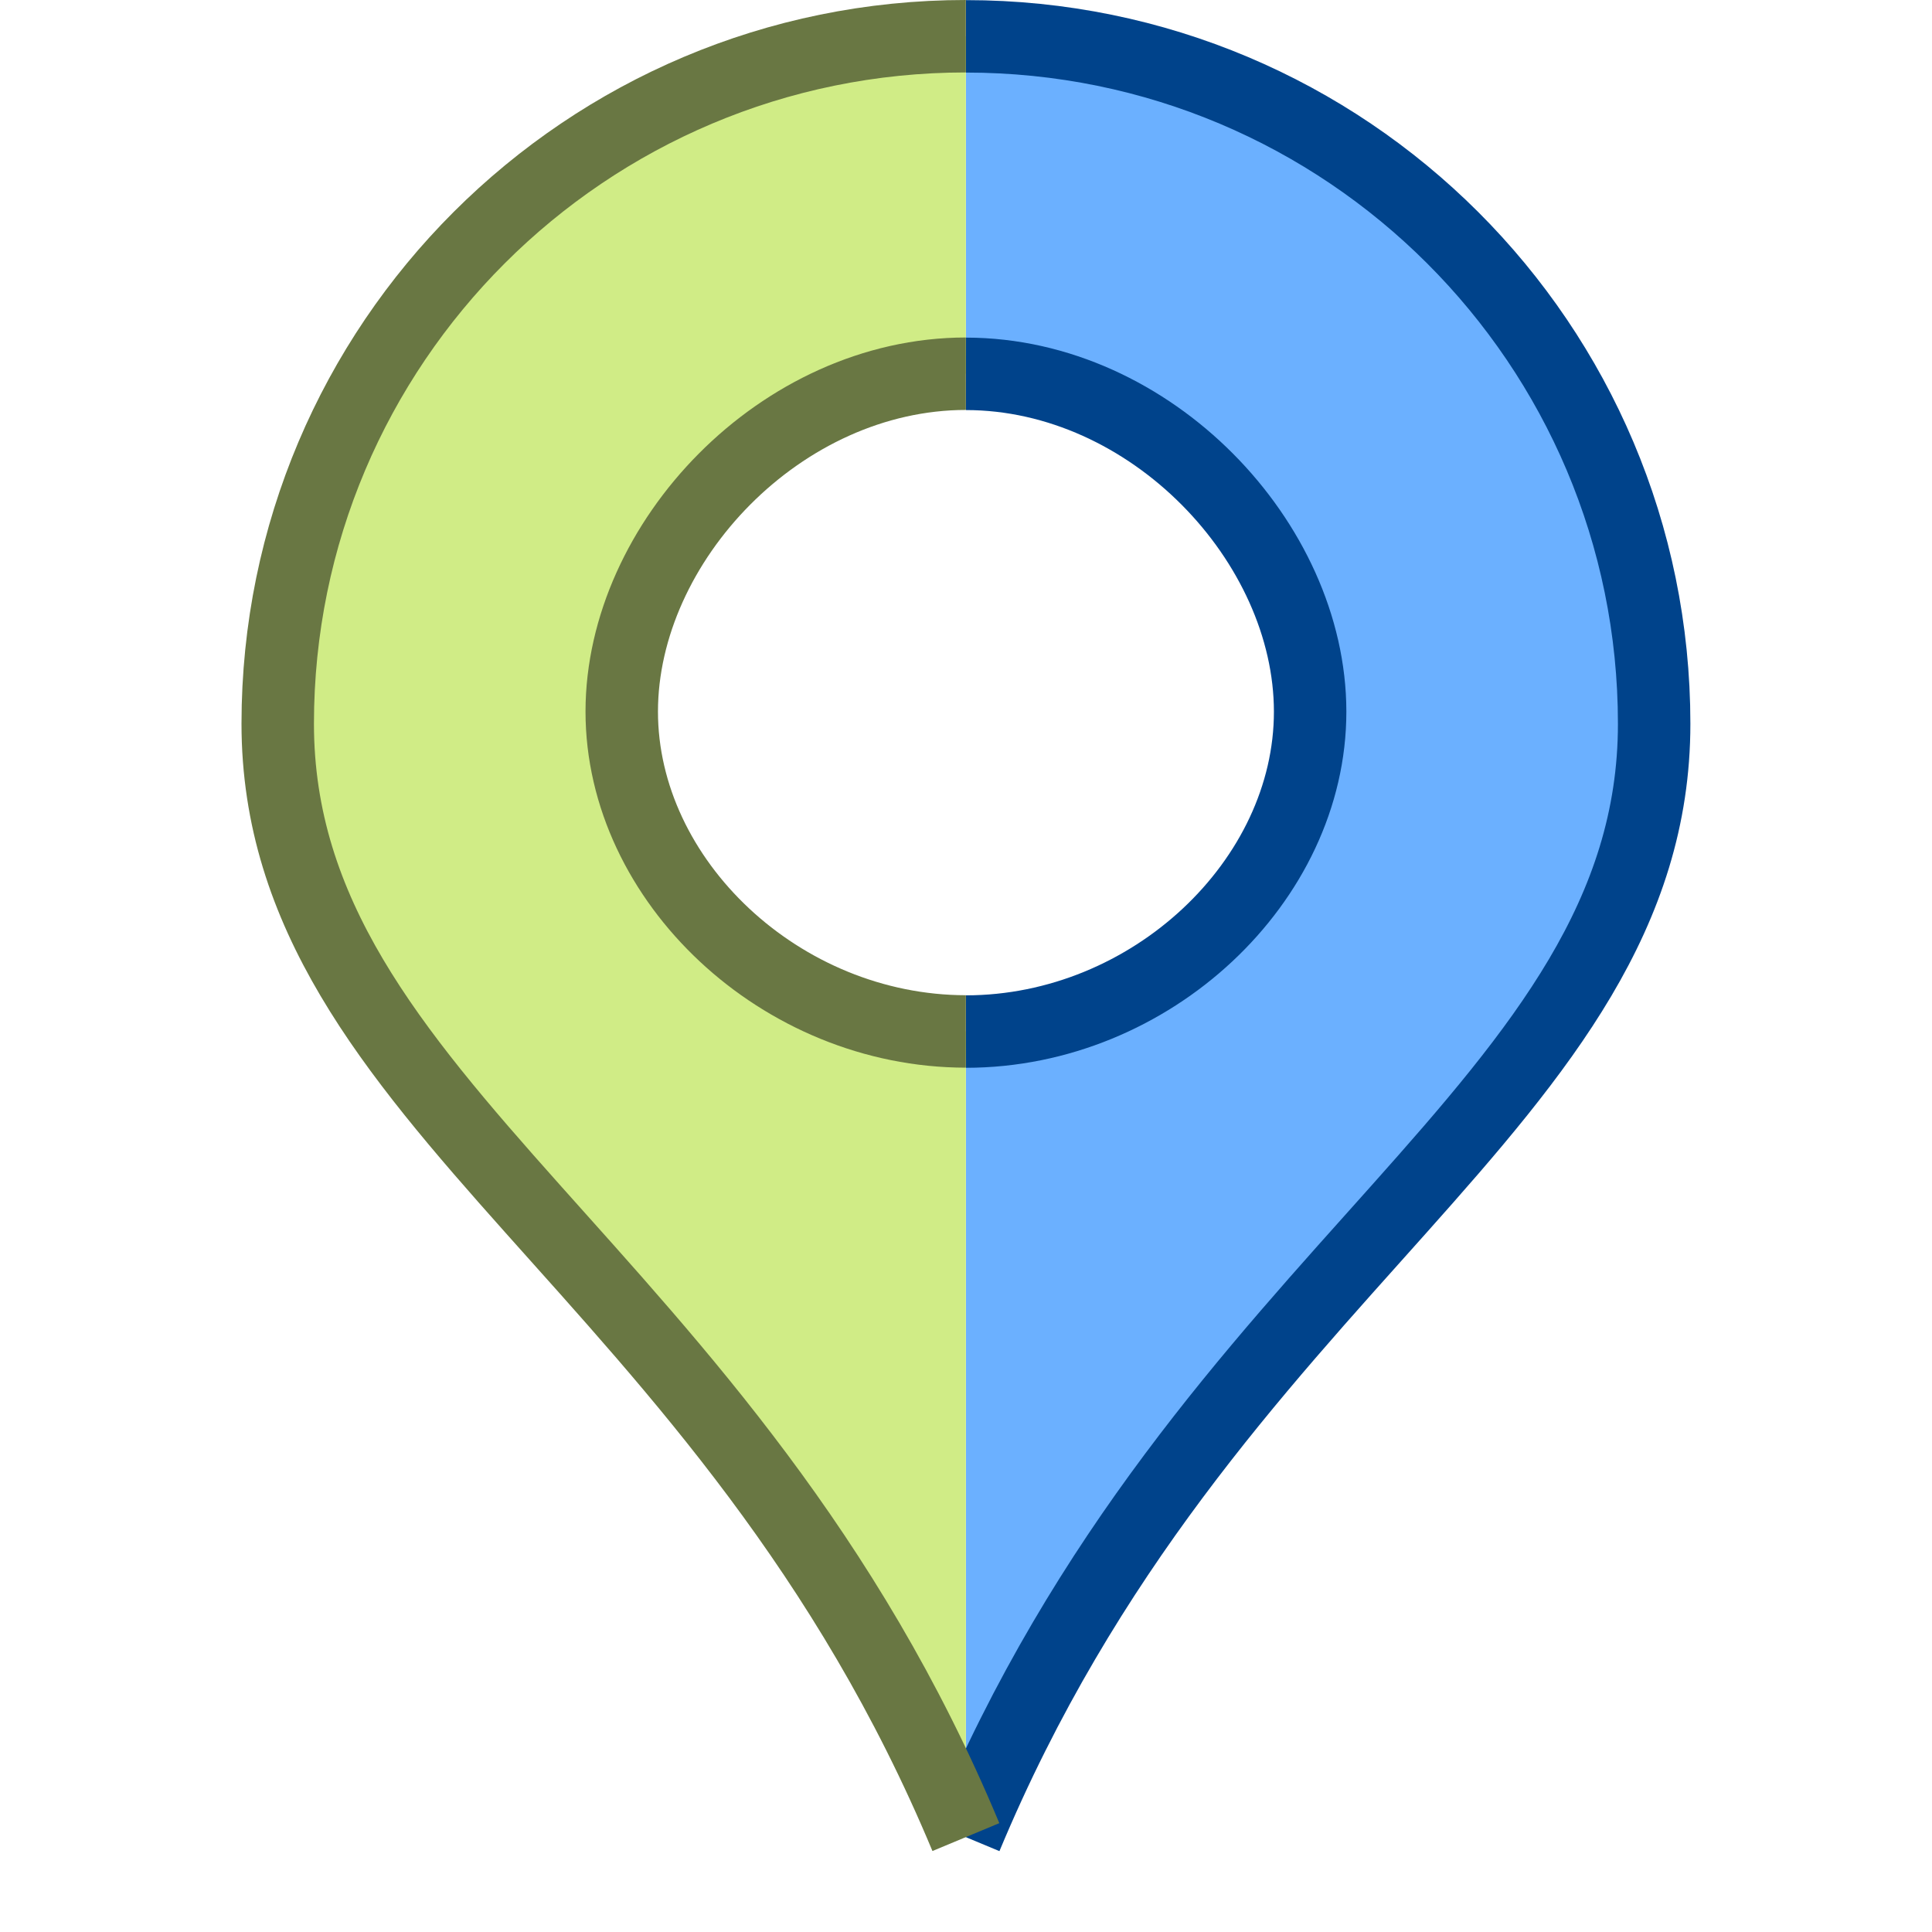 <?xml version="1.0" encoding="UTF-8" standalone="no"?>
<svg
   version="1.1"
   id="svg2985"
   height="16"
   width="16"
   xml:space="preserve"
   xmlns="http://www.w3.org/2000/svg"
   xmlns:svg="http://www.w3.org/2000/svg"
   xmlns:rdf="http://www.w3.org/1999/02/22-rdf-syntax-ns#"
   xmlns:cc="http://creativecommons.org/ns#"
   xmlns:dc="http://purl.org/dc/elements/1.1/"><defs
     id="defs2987"><linearGradient
       id="swatch22"><stop
         style="stop-color:#000000;stop-opacity:1;"
         offset="0"
         id="stop22" /></linearGradient><linearGradient
       id="linearGradient3816"><stop
         id="stop3818"
         offset="0"
         style="stop-color:#ffa576;stop-opacity:1;" /><stop
         style="stop-color:#f45400;stop-opacity:1;"
         offset="1"
         id="stop3782" /></linearGradient></defs><g
     id="layer1"
     style="display:inline"
     transform="translate(-20,-489)"><rect
       transform="scale(1,-1)"
       y="-505"
       x="20"
       height="16"
       width="16"
       id="rect6561-8-1-9-9-5-5-9-9-1-3-94-1-6-6-4-5-85-3-8-0-8-5-1-6-5-3-2-3-0-0"
       style="display:inline;opacity:0.99;fill:none;stroke:none;stroke-width:1" /><g
       id="g26"
       transform="translate(0,100)"><path
         id="rect25-1"
         style="display:inline;fill:#6bb0ff;fill-opacity:1;stroke:#00438b;stroke-width:0.6;stroke-linecap:butt;stroke-linejoin:miter;stroke-miterlimit:3.1;stroke-dasharray:none;stroke-opacity:1;paint-order:markers fill stroke"
         d="m 28,404.215 c 1.969,-4.727 5.699,-6.076 5.699,-9.221 0,-3.145 -2.551,-5.693 -5.699,-5.693 m 0,2.795 c 1.531,10e-4 2.849,1.394 2.85,2.797 4.6e-4,1.403 -1.318,2.649 -2.85,2.65" /><path
         id="rect25-7-9"
         style="display:inline;fill:#d0ec86;fill-opacity:1;stroke:#697743;stroke-width:0.6;stroke-linecap:butt;stroke-linejoin:miter;stroke-miterlimit:3;stroke-dasharray:none;stroke-opacity:1;paint-order:markers fill stroke"
         d="M 27.999,404.214 C 26.03,399.488 22.3,398.138 22.3,394.993 22.3,391.849 24.851,389.3 27.999,389.3 m 0,2.795 c -1.531,10e-4 -2.849,1.394 -2.85,2.797 -4.6e-4,1.403 1.318,2.649 2.85,2.65" /></g></g></svg>
